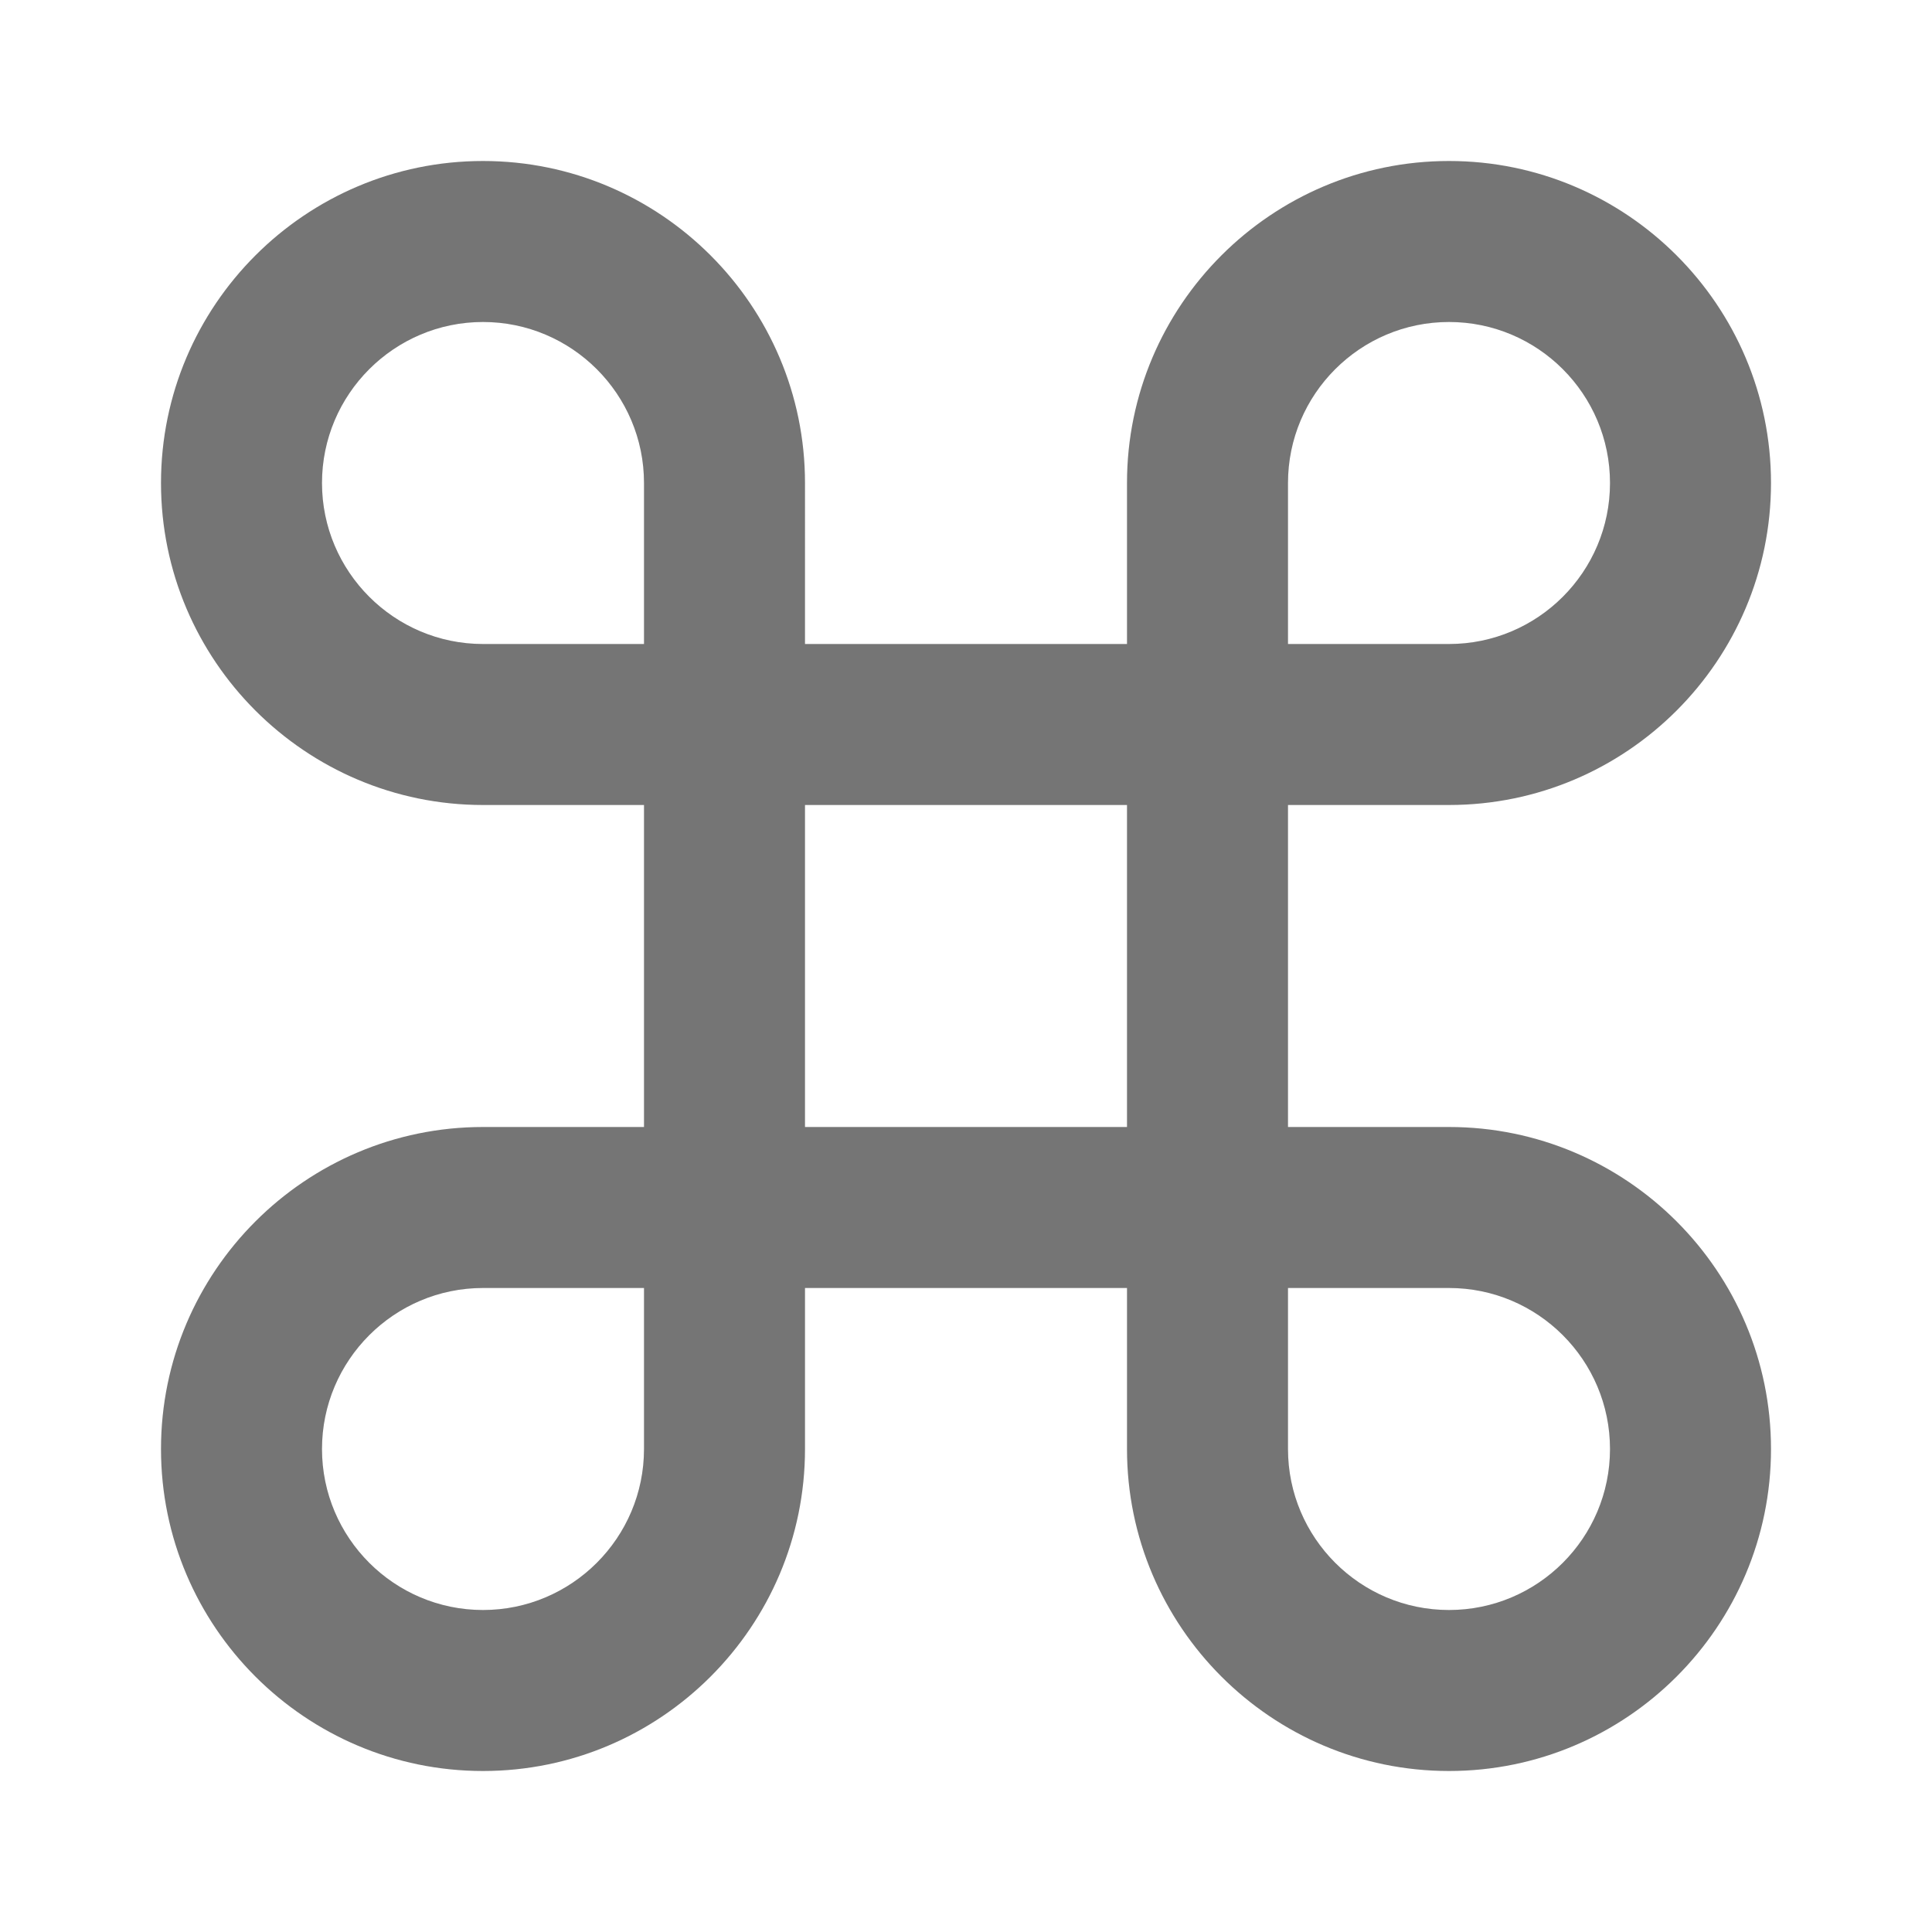 <?xml version="1.0" encoding="utf-8"?>
<!-- Generator: Adobe Illustrator 17.1.0, SVG Export Plug-In . SVG Version: 6.00 Build 0)  -->
<!DOCTYPE svg PUBLIC "-//W3C//DTD SVG 1.1//EN" "http://www.w3.org/Graphics/SVG/1.1/DTD/svg11.dtd">
<svg version="1.1" xmlns="http://www.w3.org/2000/svg" xmlns:xlink="http://www.w3.org/1999/xlink" x="0px" y="0px" width="24px"
	 height="24px" viewBox="0 0 24 24" enable-background="new 0 0 24 24" xml:space="preserve">
<g id="Frame_-_24px">
	<rect fill="none" width="24" height="24"/>
</g>
<g id="Filled_Icons">
	<path fill="#757575" d="M18,14h-2v-4h2c2.206,0,4-1.794,4-4s-1.794-4-4-4c-2.205,0-4,1.794-4,4v2h-4V6c0-2.206-1.794-4-4-4
		C3.795,2,2,3.794,2,6s1.795,4,4,4h2v4H6c-2.205,0-4,1.794-4,4s1.795,4,4,4c2.206,0,4-1.794,4-4v-2h4v2c0,2.206,1.795,4,4,4
		c2.206,0,4-1.794,4-4S20.206,14,18,14z M16,6c0-1.103,0.897-2,2-2c1.104,0,2,0.897,2,2c0,1.102-0.896,2-2,2h-2V6z M8,18
		c0,1.103-0.897,2-2,2c-1.102,0-2-0.897-2-2c0-1.103,0.898-2,2-2h2V18z M8,8H6C4.898,8,4,7.102,4,6c0-1.103,0.898-2,2-2
		c1.103,0,2,0.897,2,2V8z M14,14h-4v-4h4V14z M18,20c-1.103,0-2-0.897-2-2v-2h2c1.104,0,2,0.897,2,2C20,19.103,19.104,20,18,20z"/>
</g>
</svg>
